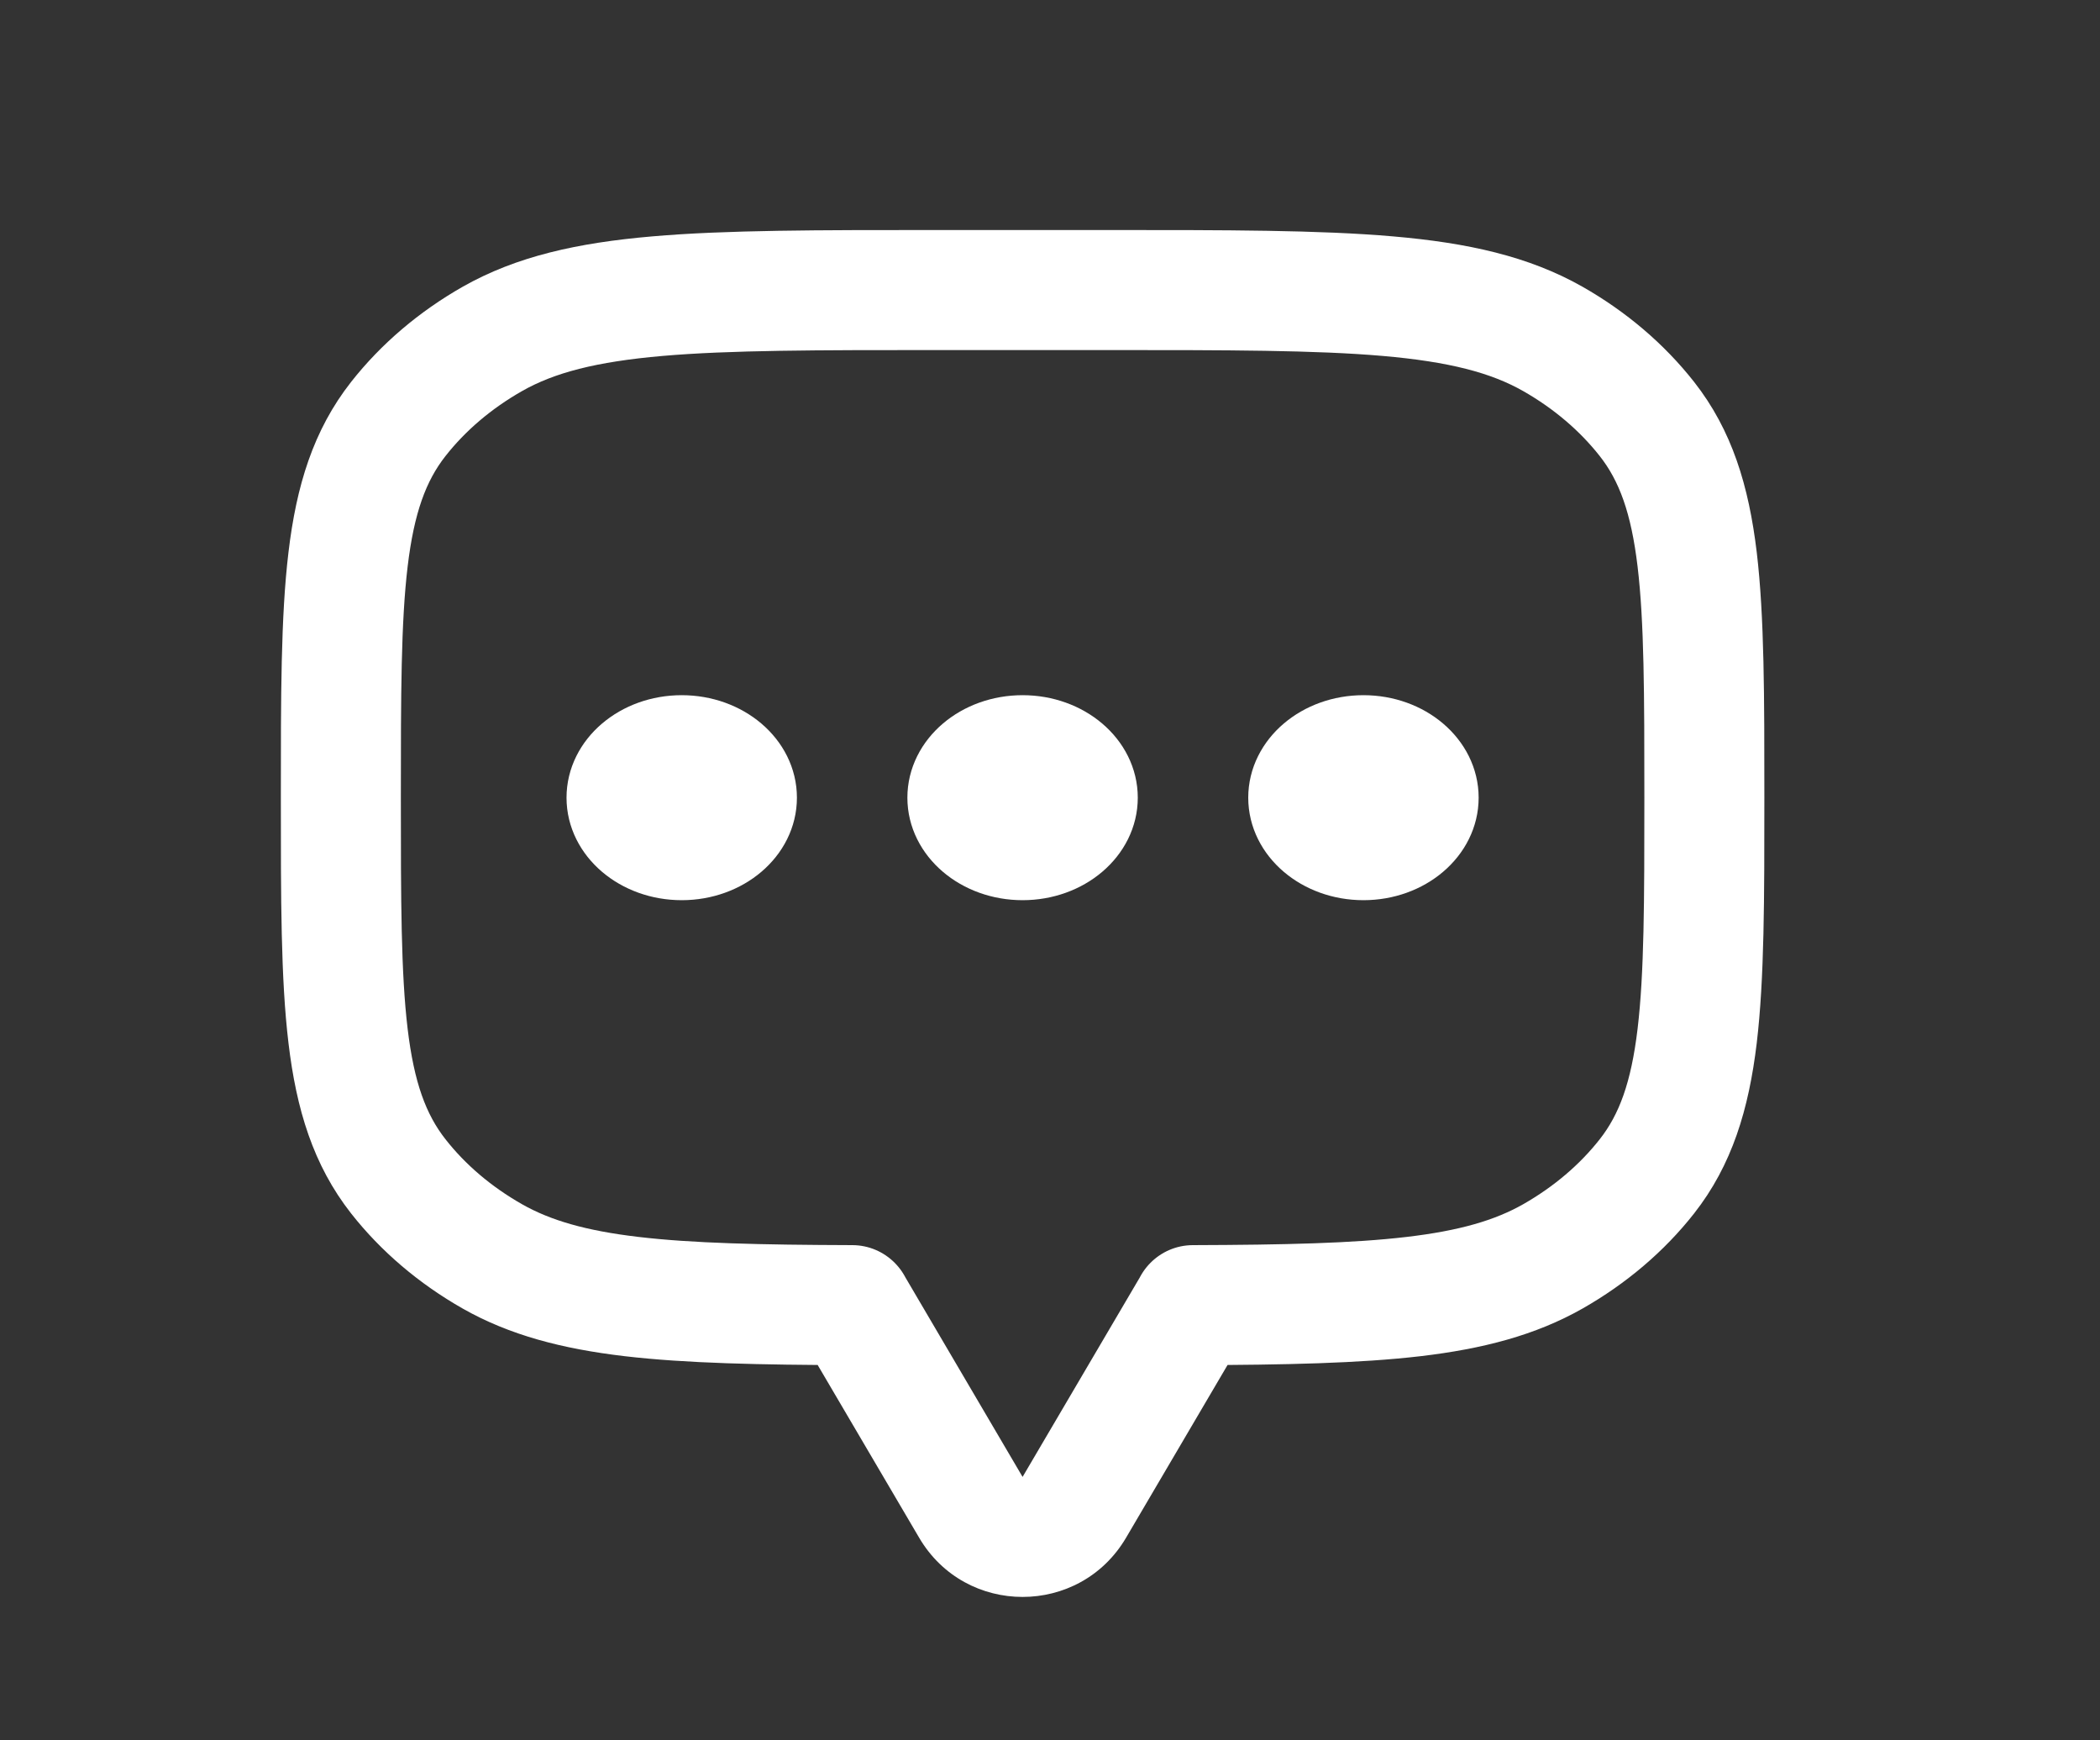 <svg width="35" height="29" viewBox="0 0 35 29" fill="none" xmlns="http://www.w3.org/2000/svg">
<rect x="0" y="0" width="35" height="29" fill="#333333" stroke="none"/>
<path d="M27.448 6.981L28.235 6.364V6.364L27.448 6.981ZM27.448 19.602L28.235 20.22L28.235 20.22L27.448 19.602ZM25.881 20.935L26.375 21.805L26.375 21.805L25.881 20.935ZM19.884 21.748L19.88 20.748C19.329 20.75 18.884 21.197 18.884 21.748H19.884ZM19.884 21.75L20.746 22.257C20.836 22.103 20.884 21.928 20.884 21.75H19.884ZM17.905 25.116L18.768 25.623V25.623L17.905 25.116ZM16.181 25.116L15.319 25.623V25.623L16.181 25.116ZM14.203 21.75H13.203C13.203 21.928 13.25 22.103 13.341 22.257L14.203 21.75ZM14.203 21.748H15.203C15.203 21.197 14.757 20.75 14.207 20.748L14.203 21.748ZM8.206 20.935L7.712 21.805L7.712 21.805L8.206 20.935ZM6.639 19.602L5.852 20.22H5.852L6.639 19.602ZM6.639 6.981L5.852 6.364H5.852L6.639 6.981ZM8.206 5.648L8.7 6.517L8.206 5.648ZM25.881 5.648L25.387 6.517V6.517L25.881 5.648ZM29.406 13.292C29.406 11.619 29.407 10.276 29.279 9.202C29.147 8.102 28.869 7.171 28.235 6.364L26.662 7.599C26.985 8.01 27.185 8.538 27.293 9.44C27.404 10.367 27.406 11.57 27.406 13.292H29.406ZM28.235 20.22C28.869 19.412 29.147 18.481 29.279 17.381C29.407 16.307 29.406 14.964 29.406 13.292H27.406C27.406 15.013 27.404 16.216 27.293 17.144C27.185 18.045 26.985 18.573 26.662 18.984L28.235 20.22ZM26.375 21.805C27.101 21.392 27.735 20.856 28.235 20.22L26.662 18.984C26.332 19.404 25.901 19.773 25.387 20.066L26.375 21.805ZM19.888 22.748C21.416 22.743 22.655 22.718 23.679 22.598C24.713 22.476 25.591 22.25 26.375 21.805L25.387 20.066C24.919 20.332 24.331 20.507 23.445 20.611C22.549 20.717 21.417 20.743 19.88 20.748L19.888 22.748ZM20.884 21.75V21.748H18.884V21.75H20.884ZM18.768 25.623L20.746 22.257L19.022 21.243L17.043 24.61L18.768 25.623ZM15.319 25.623C16.092 26.939 17.994 26.939 18.768 25.623L17.043 24.61L17.043 24.61L15.319 25.623ZM13.341 22.257L15.319 25.623L17.043 24.61L15.065 21.243L13.341 22.257ZM13.203 21.748V21.75H15.203V21.748H13.203ZM7.712 21.805C8.496 22.25 9.374 22.476 10.408 22.598C11.431 22.718 12.671 22.743 14.199 22.748L14.207 20.748C12.67 20.743 11.537 20.717 10.641 20.611C9.756 20.507 9.168 20.332 8.7 20.066L7.712 21.805ZM5.852 20.22C6.352 20.856 6.986 21.392 7.712 21.805L8.7 20.066C8.185 19.773 7.754 19.404 7.425 18.984L5.852 20.22ZM4.681 13.292C4.681 14.964 4.679 16.307 4.808 17.381C4.939 18.481 5.218 19.412 5.852 20.22L7.425 18.984C7.102 18.573 6.902 18.045 6.794 17.144C6.683 16.216 6.681 15.013 6.681 13.292H4.681ZM5.852 6.364C5.218 7.171 4.939 8.102 4.808 9.202C4.679 10.276 4.681 11.619 4.681 13.292H6.681C6.681 11.57 6.683 10.367 6.794 9.44C6.902 8.538 7.102 8.01 7.425 7.599L5.852 6.364ZM7.712 4.778C6.986 5.191 6.352 5.728 5.852 6.364L7.425 7.599C7.754 7.18 8.185 6.81 8.7 6.517L7.712 4.778ZM15.623 3.833C13.646 3.833 12.099 3.832 10.87 3.939C9.63 4.046 8.609 4.269 7.712 4.778L8.7 6.517C9.236 6.212 9.929 6.028 11.042 5.931C12.165 5.834 13.611 5.833 15.623 5.833V3.833ZM18.464 3.833H15.623V5.833H18.464V3.833ZM26.375 4.778C25.478 4.269 24.457 4.046 23.217 3.939C21.988 3.832 20.441 3.833 18.464 3.833V5.833C20.476 5.833 21.921 5.834 23.045 5.931C24.158 6.028 24.851 6.212 25.387 6.517L26.375 4.778ZM28.235 6.364C27.735 5.728 27.101 5.191 26.375 4.778L25.387 6.517C25.901 6.81 26.332 7.18 26.662 7.599L28.235 6.364Z" fill="white"/>
<ellipse cx="22.724" cy="13.292" rx="1.42" ry="1.208" fill="white" stroke="white" stroke-linecap="round"/>
<ellipse cx="17.043" cy="13.292" rx="1.42" ry="1.208" fill="white" stroke="white" stroke-linecap="round"/>
<ellipse cx="11.362" cy="13.292" rx="1.42" ry="1.208" fill="white" stroke="white" stroke-linecap="round"/>
</svg>
